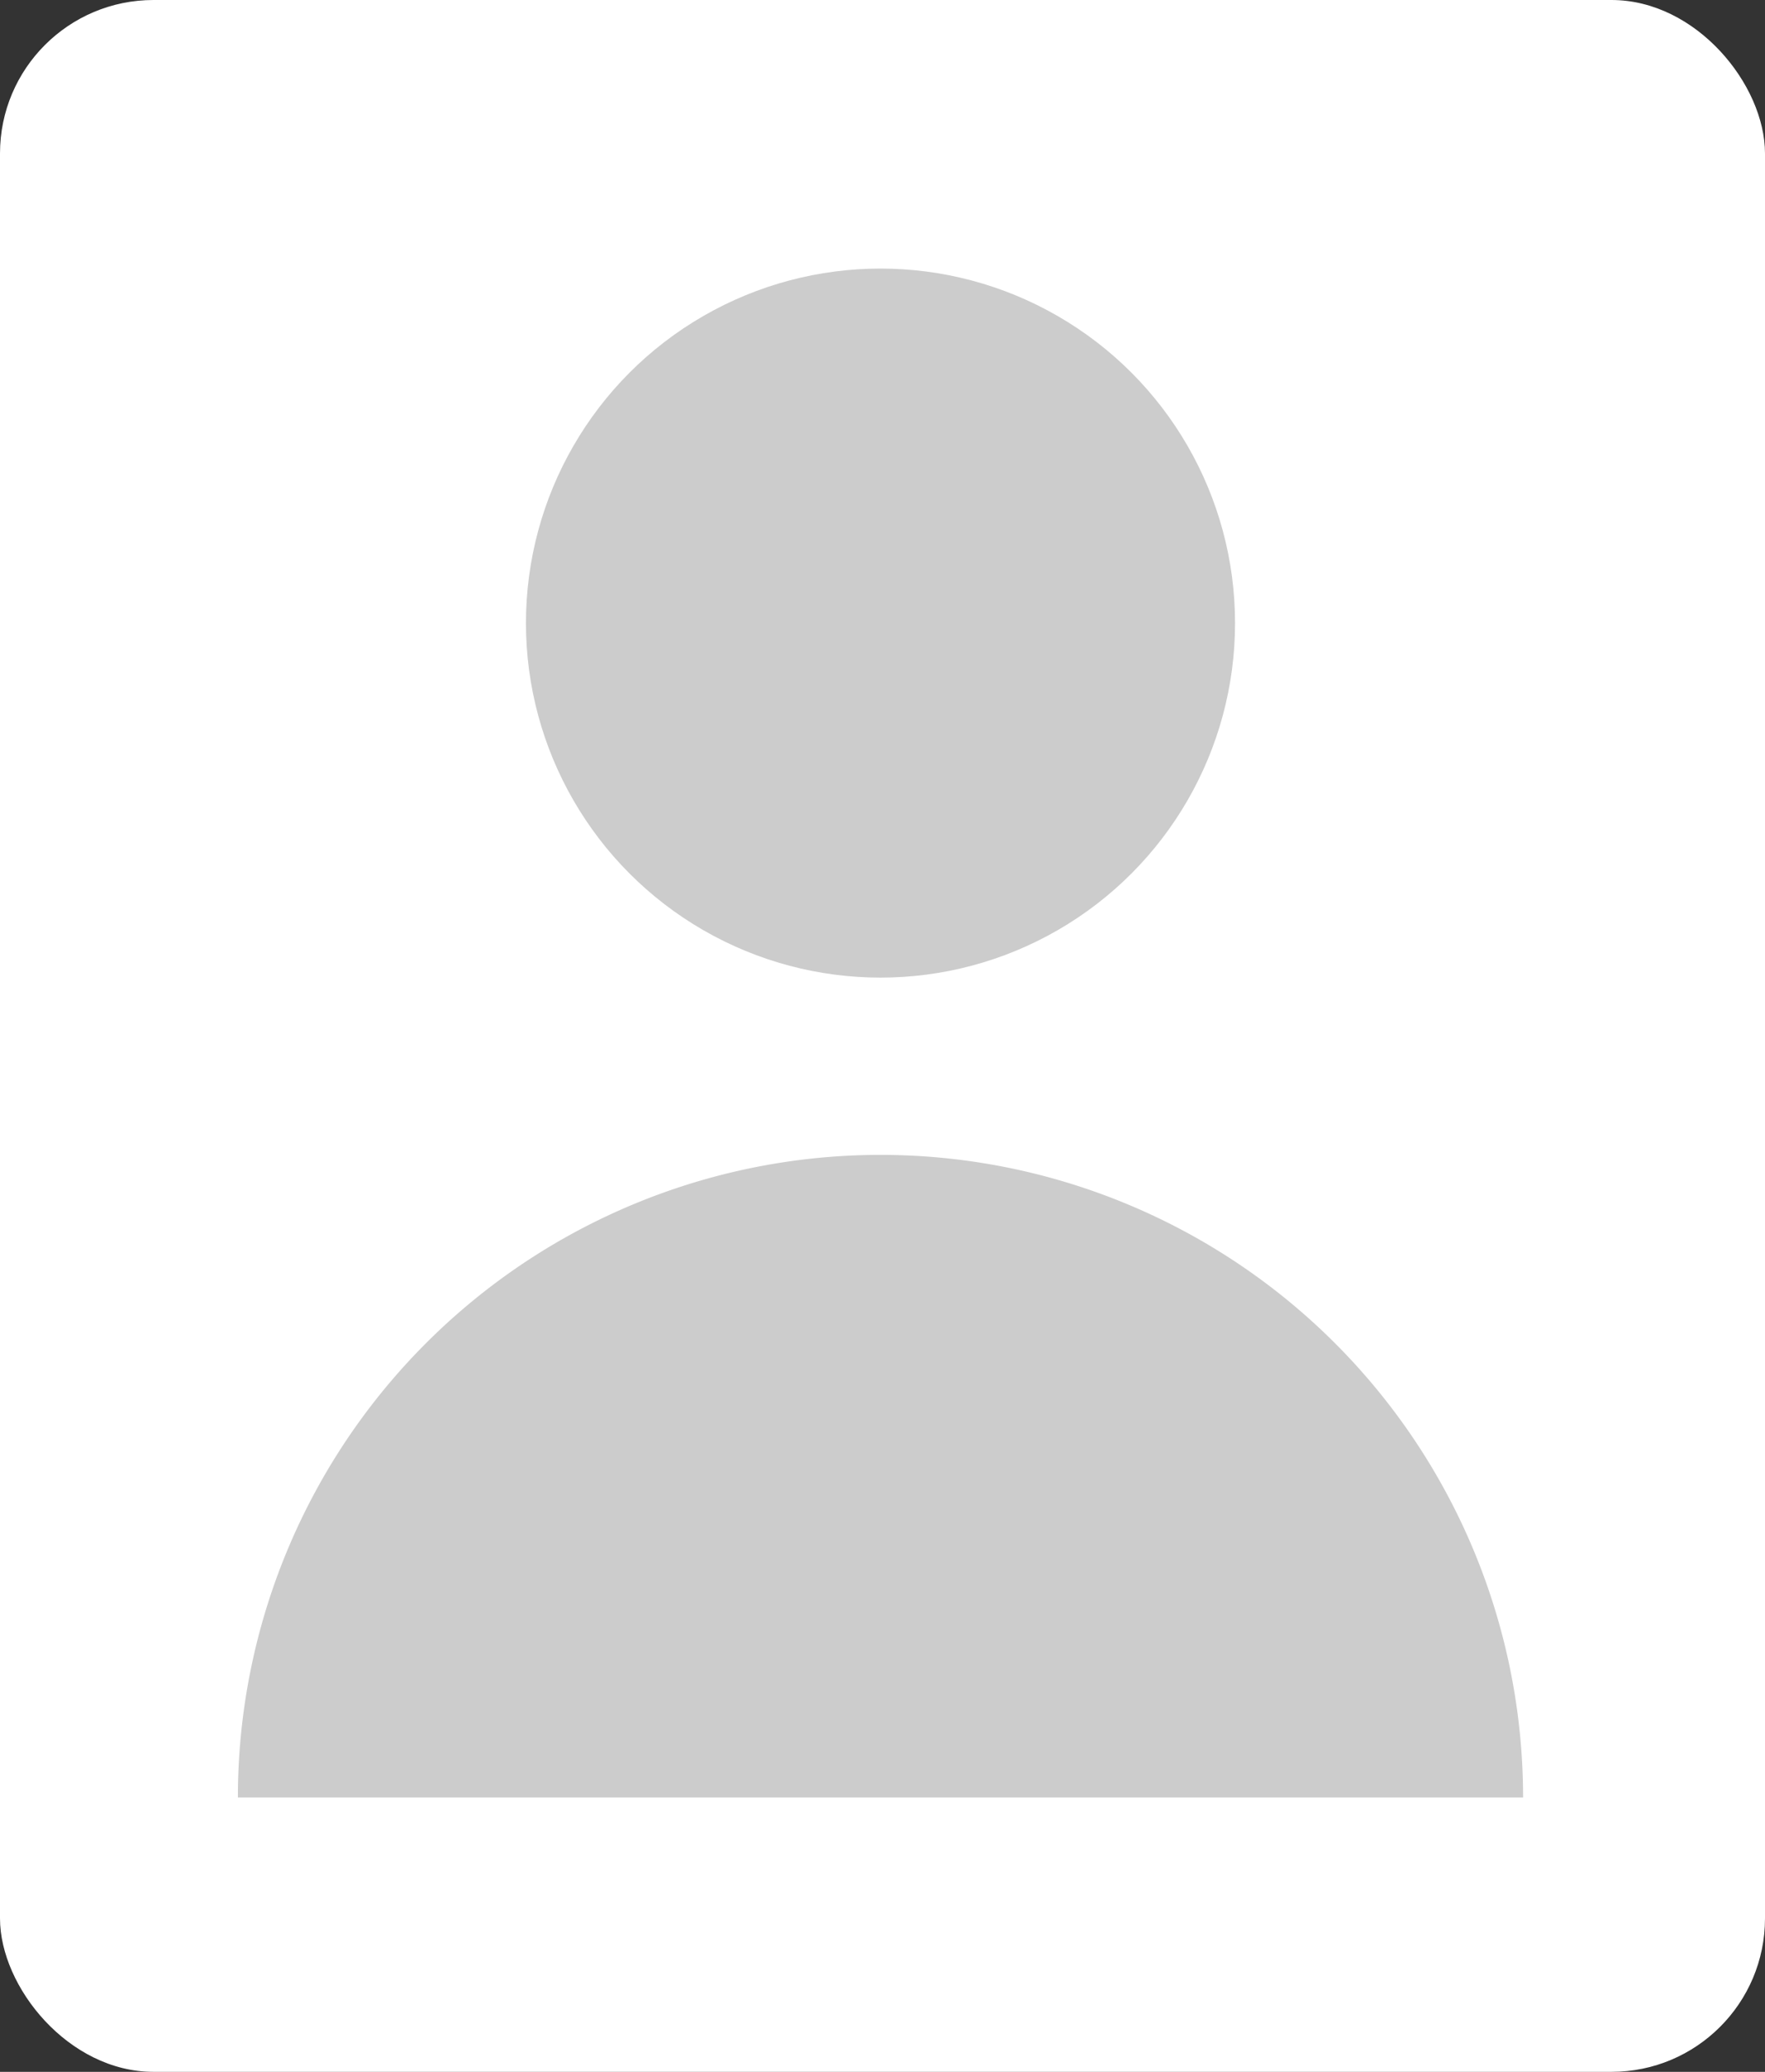 <svg xmlns="http://www.w3.org/2000/svg" width="230" height="270" viewBox="0 0 230 270">
  <rect x="0" y="0" width="230" height="270" fill="#333333" stroke="none"/>
  <g id="Group_1059" data-name="Group 1059" transform="translate(-220 -154)">
    <rect id="Rectangle_149" data-name="Rectangle 149" width="230" height="270" rx="20" transform="translate(220 154)" fill="#fff"/>
    <g id="user-2" transform="translate(251 189)">
      <circle id="Ellipse_12" data-name="Ellipse 12" cx="46.201" cy="46.201" r="46.201" transform="translate(37.538)" fill="#ccc"/>
      <path id="Path_5513" data-name="Path 5513" d="M104.364,150a83.739,83.739,0,0,0-83.739,83.739H188.1A83.739,83.739,0,0,0,104.364,150Z" transform="translate(-20.625 -34.497)" fill="#ccc"/>
    </g>
  </g>
</svg>
